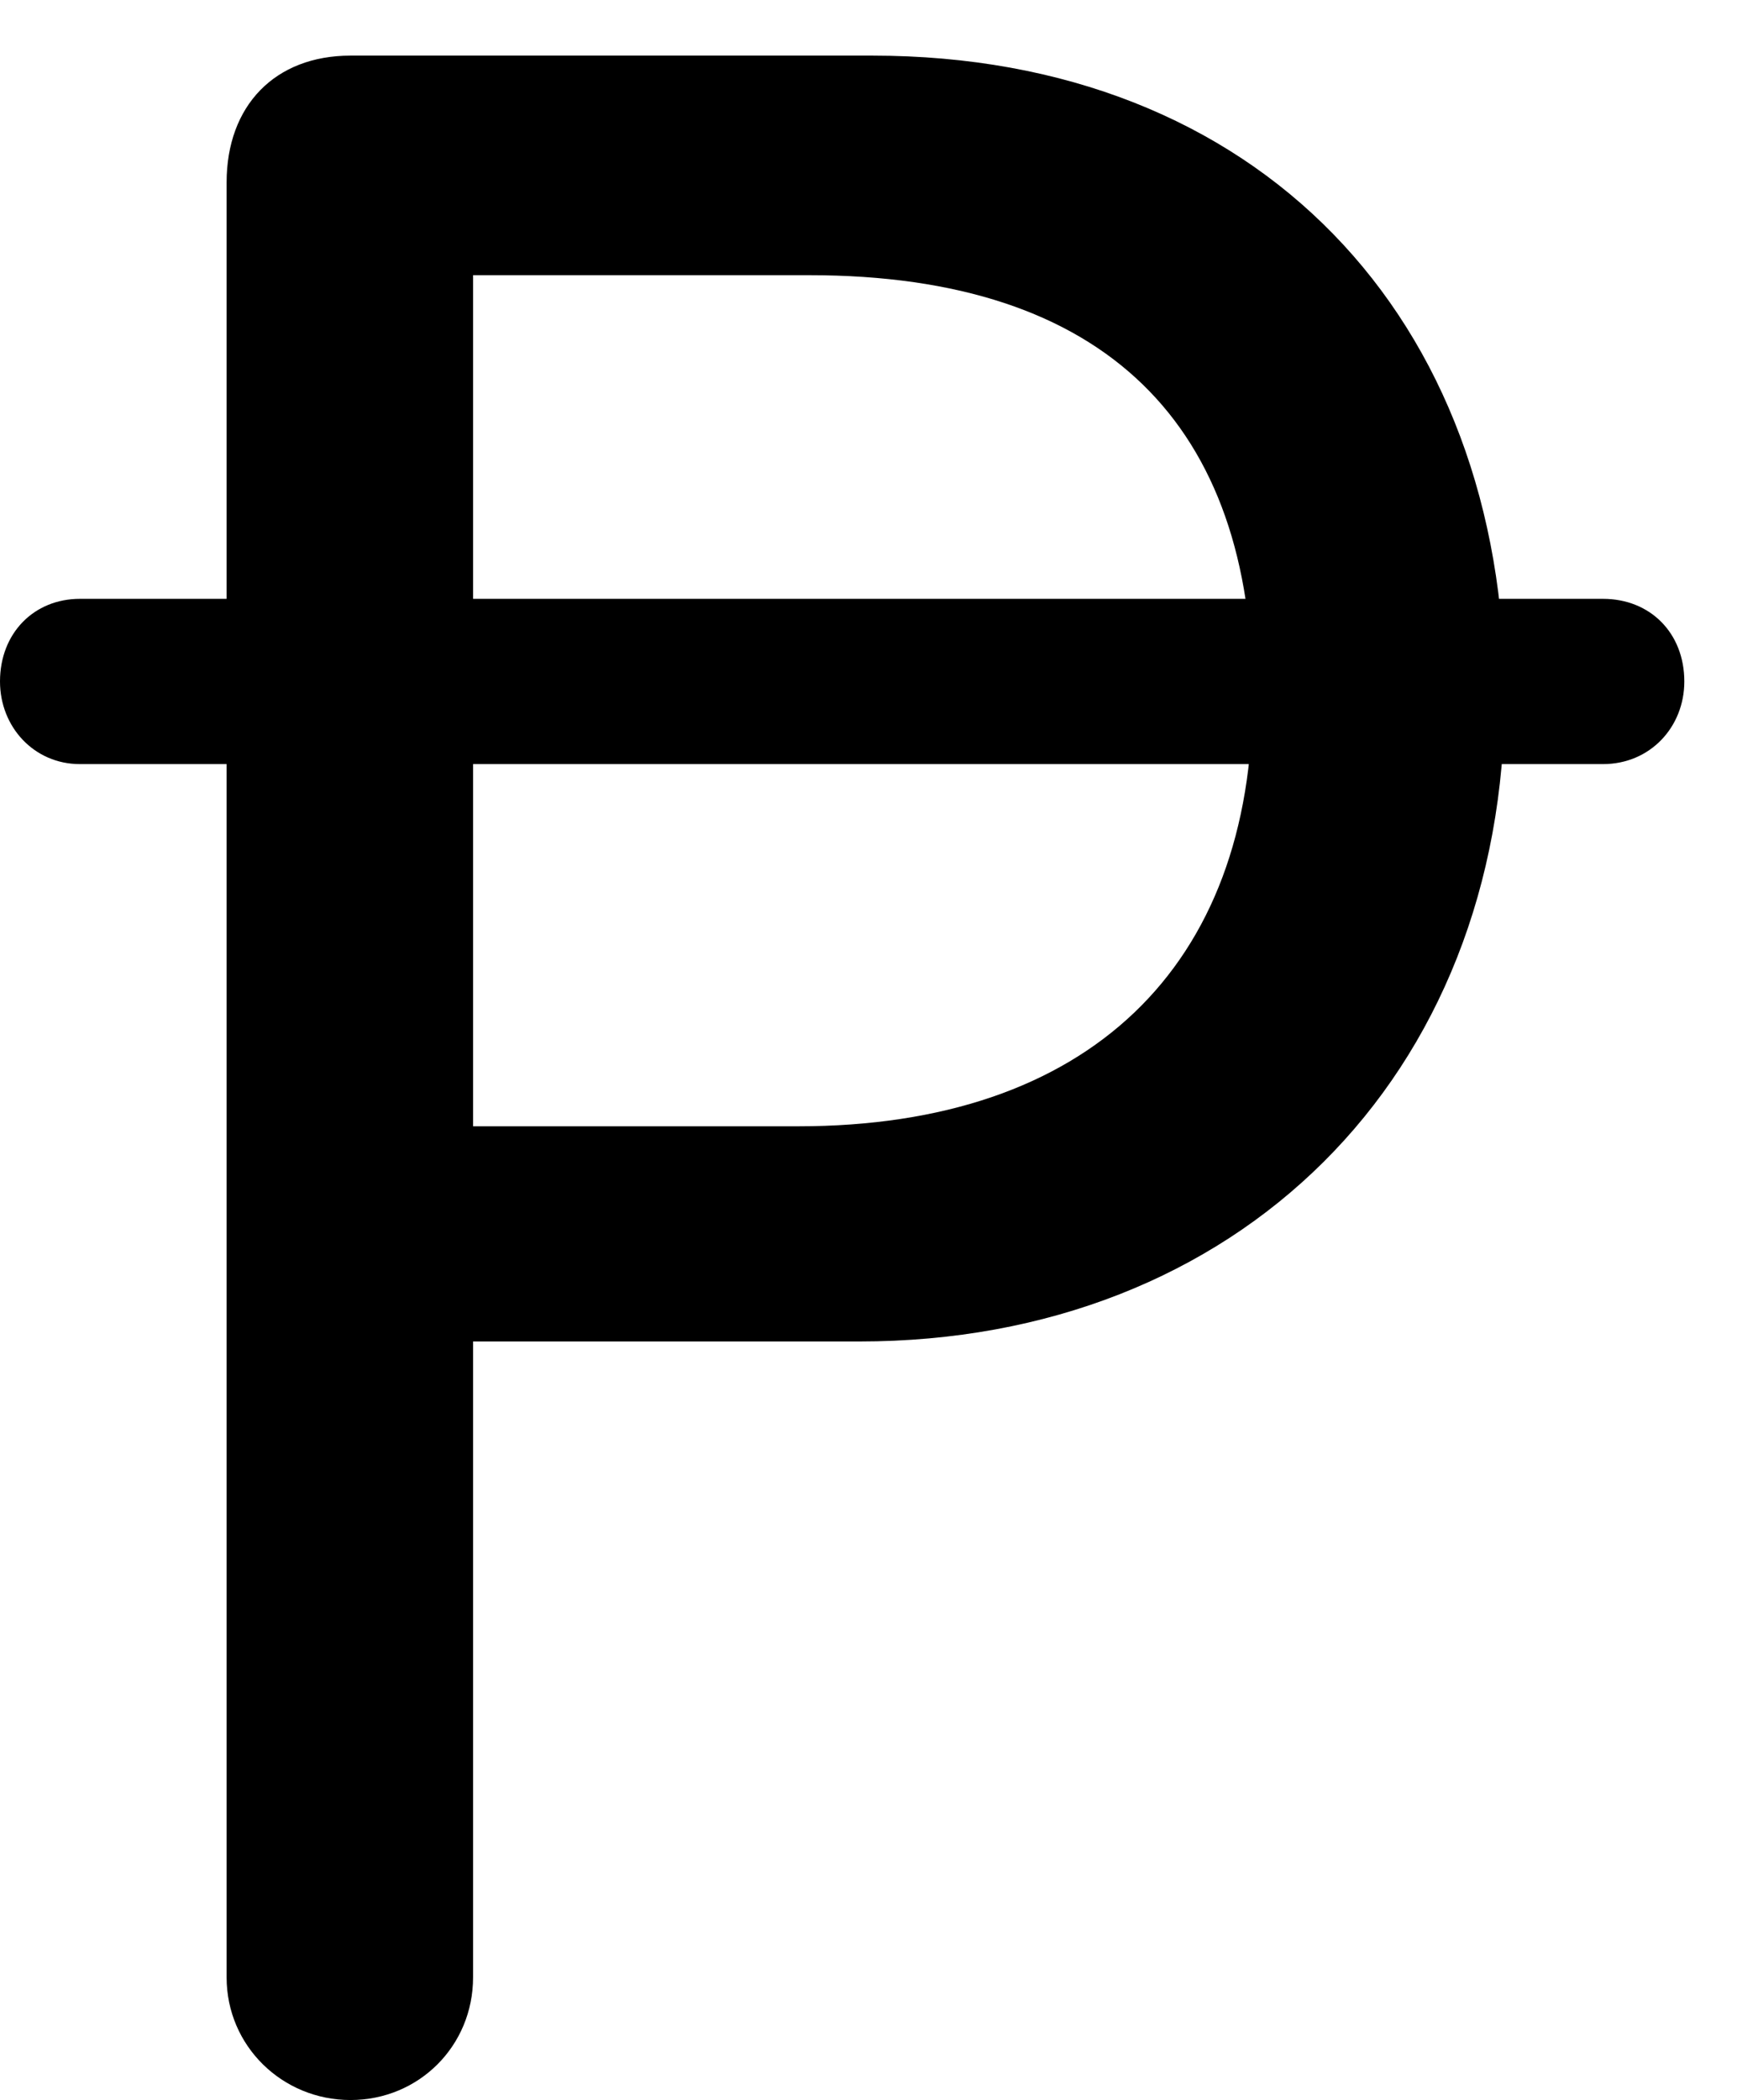 <svg version="1.1" xmlns="http://www.w3.org/2000/svg" xmlns:xlink="http://www.w3.org/1999/xlink" width="11.904" height="14.385" viewBox="0 0 11.904 14.385">
 <g>
  <rect height="14.385" opacity="0" width="11.904" x="0" y="0"/>
  <path d="M1.553 13.545C1.553 14.014 1.934 14.385 2.402 14.385C2.871 14.385 3.242 14.014 3.242 13.545L3.242 9.189L5.889 9.189C8.477 9.189 10.312 7.383 10.312 4.766C10.312 2.178 8.623 0.381 5.977 0.381L2.402 0.381C1.885 0.381 1.553 0.723 1.553 1.25ZM3.242 7.715L3.242 1.885L5.547 1.885C7.588 1.885 8.584 2.92 8.584 4.766C8.584 6.621 7.461 7.715 5.469 7.715ZM0.547 5.234L10.986 5.234C11.309 5.234 11.543 4.98 11.543 4.668C11.543 4.336 11.309 4.102 10.986 4.102L0.547 4.102C0.234 4.102 0 4.336 0 4.668C0 4.98 0.234 5.234 0.547 5.234Z" fill="currentColor"/>
 </g>
</svg>
